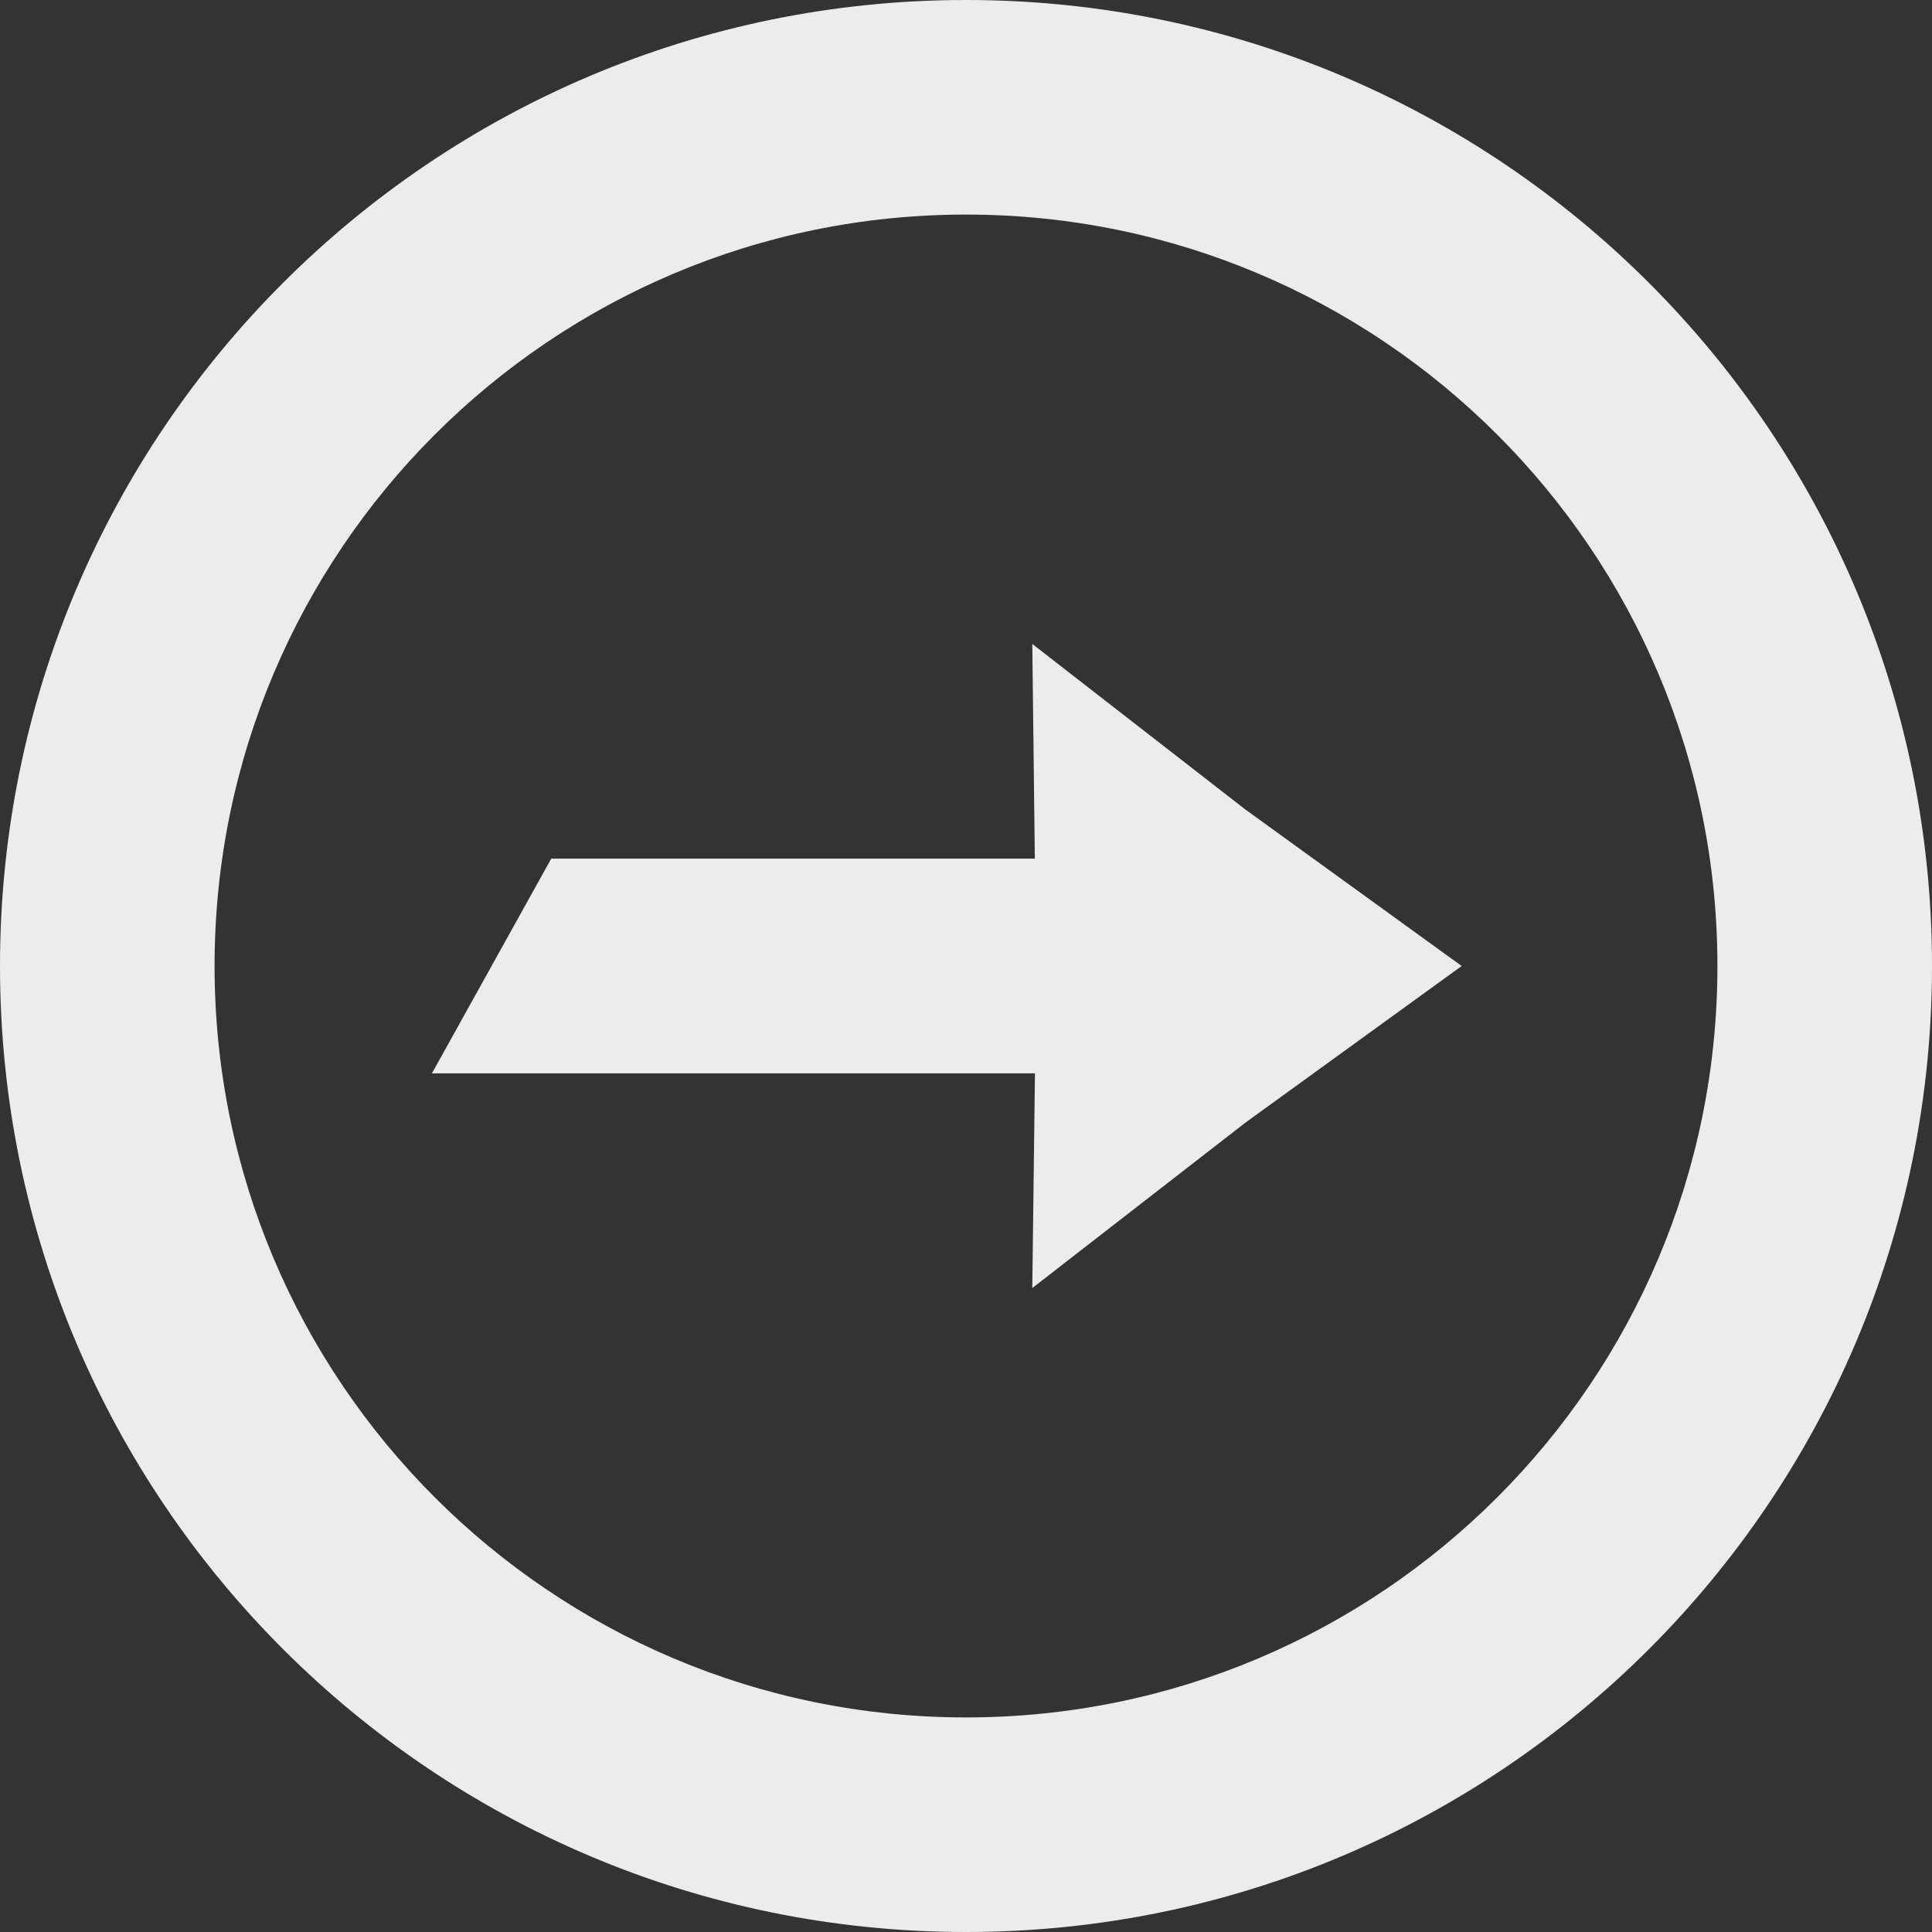 <svg height="16" viewBox="0 0 16 16" width="16" xmlns="http://www.w3.org/2000/svg">
  <rect x="0" y="0" width="16" height="16" fill="#333333" stroke="none"/>
  <path d="m8 0c4.418 0 8 3.582 8 8s-3.582 8-8 8-8-3.582-8-8 3.582-8 8-8zm0 1.777c-3.436 0-6.223 2.787-6.223 6.223s2.787 6.223 6.223 6.223 6.223-2.787 6.223-6.223-2.787-6.223-6.223-6.223zm.549 3.556 1.762 1.369 1.794 1.298-1.792 1.298-1.764 1.369.022-1.778h-4.994l.988-1.778h4.005z" fill="#ececec"/>
</svg>
